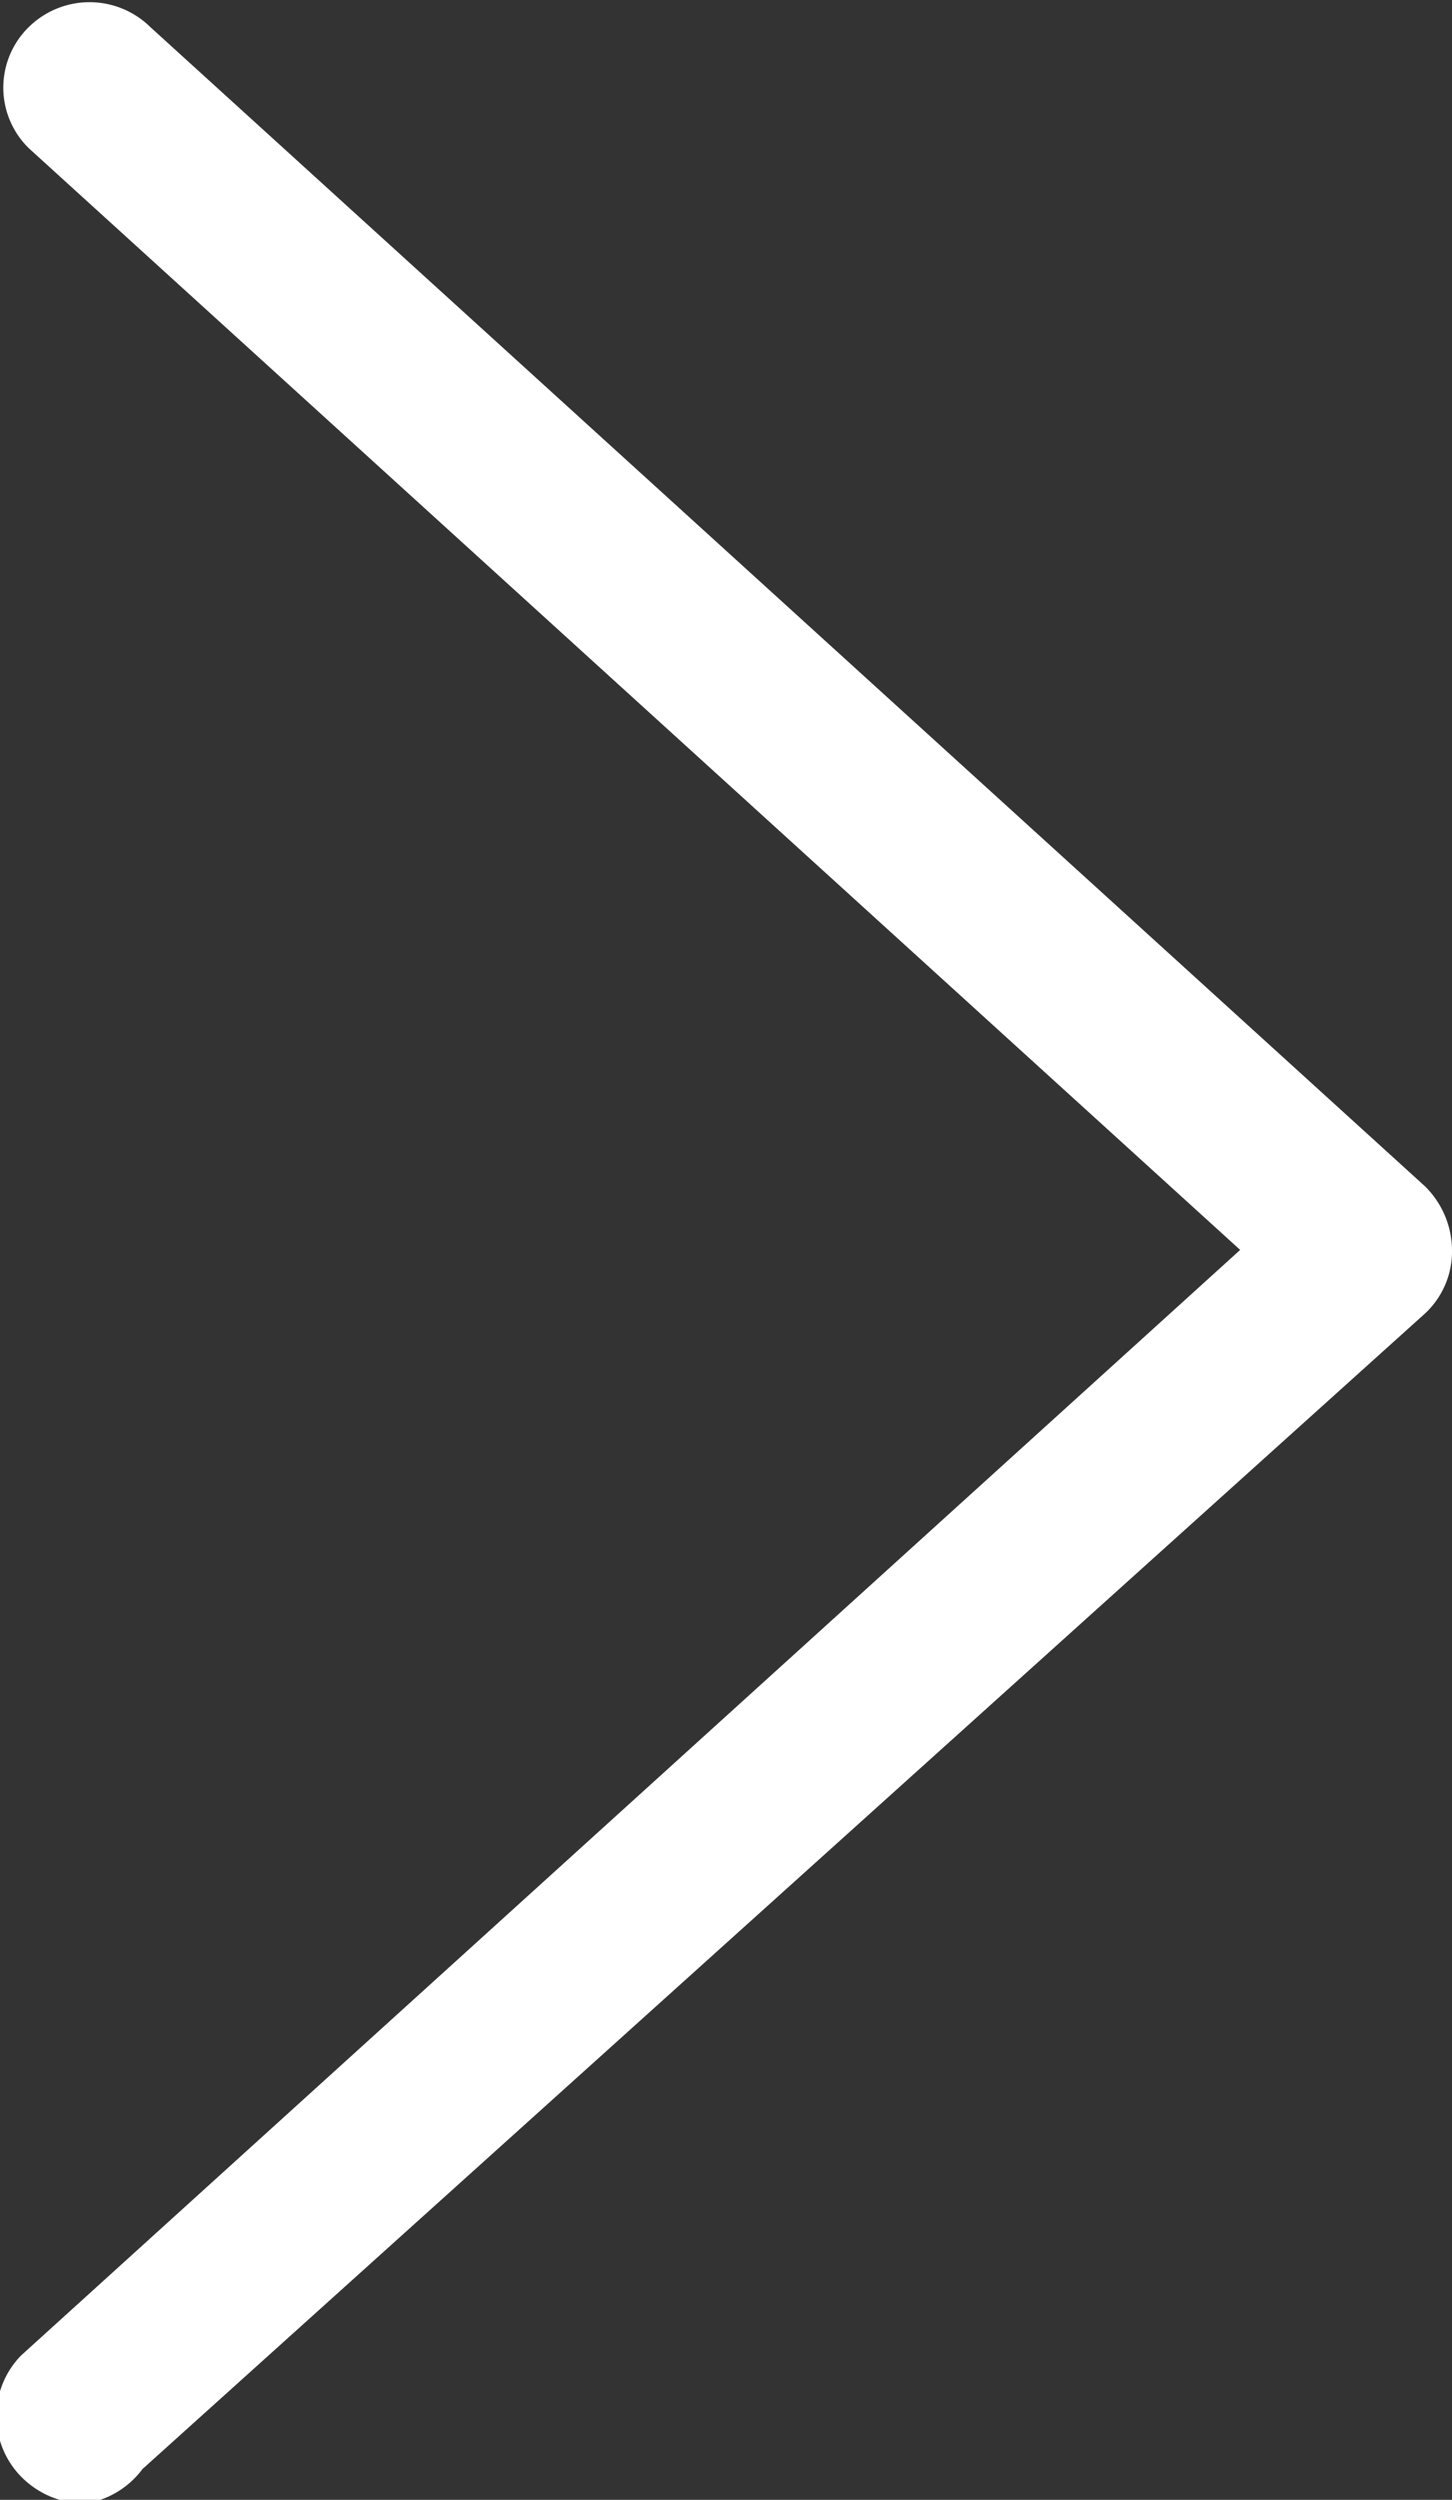 <svg viewBox="0 0 7.54 12.98" xmlns="http://www.w3.org/2000/svg"><rect x="0" y="0" width="7.54" height="12.98" fill="#333333" stroke="none"/><path d="M.44 13a.47.47 0 01-.33-.14.45.45 0 010-.63l6.33-5.74L.15.77a.44.44 0 010-.63.45.45 0 01.63 0L7.4 6.16a.47.47 0 01.14.33.44.44 0 01-.14.33l-6.66 6a.46.46 0 01-.3.18z" fill="#fff"/></svg>